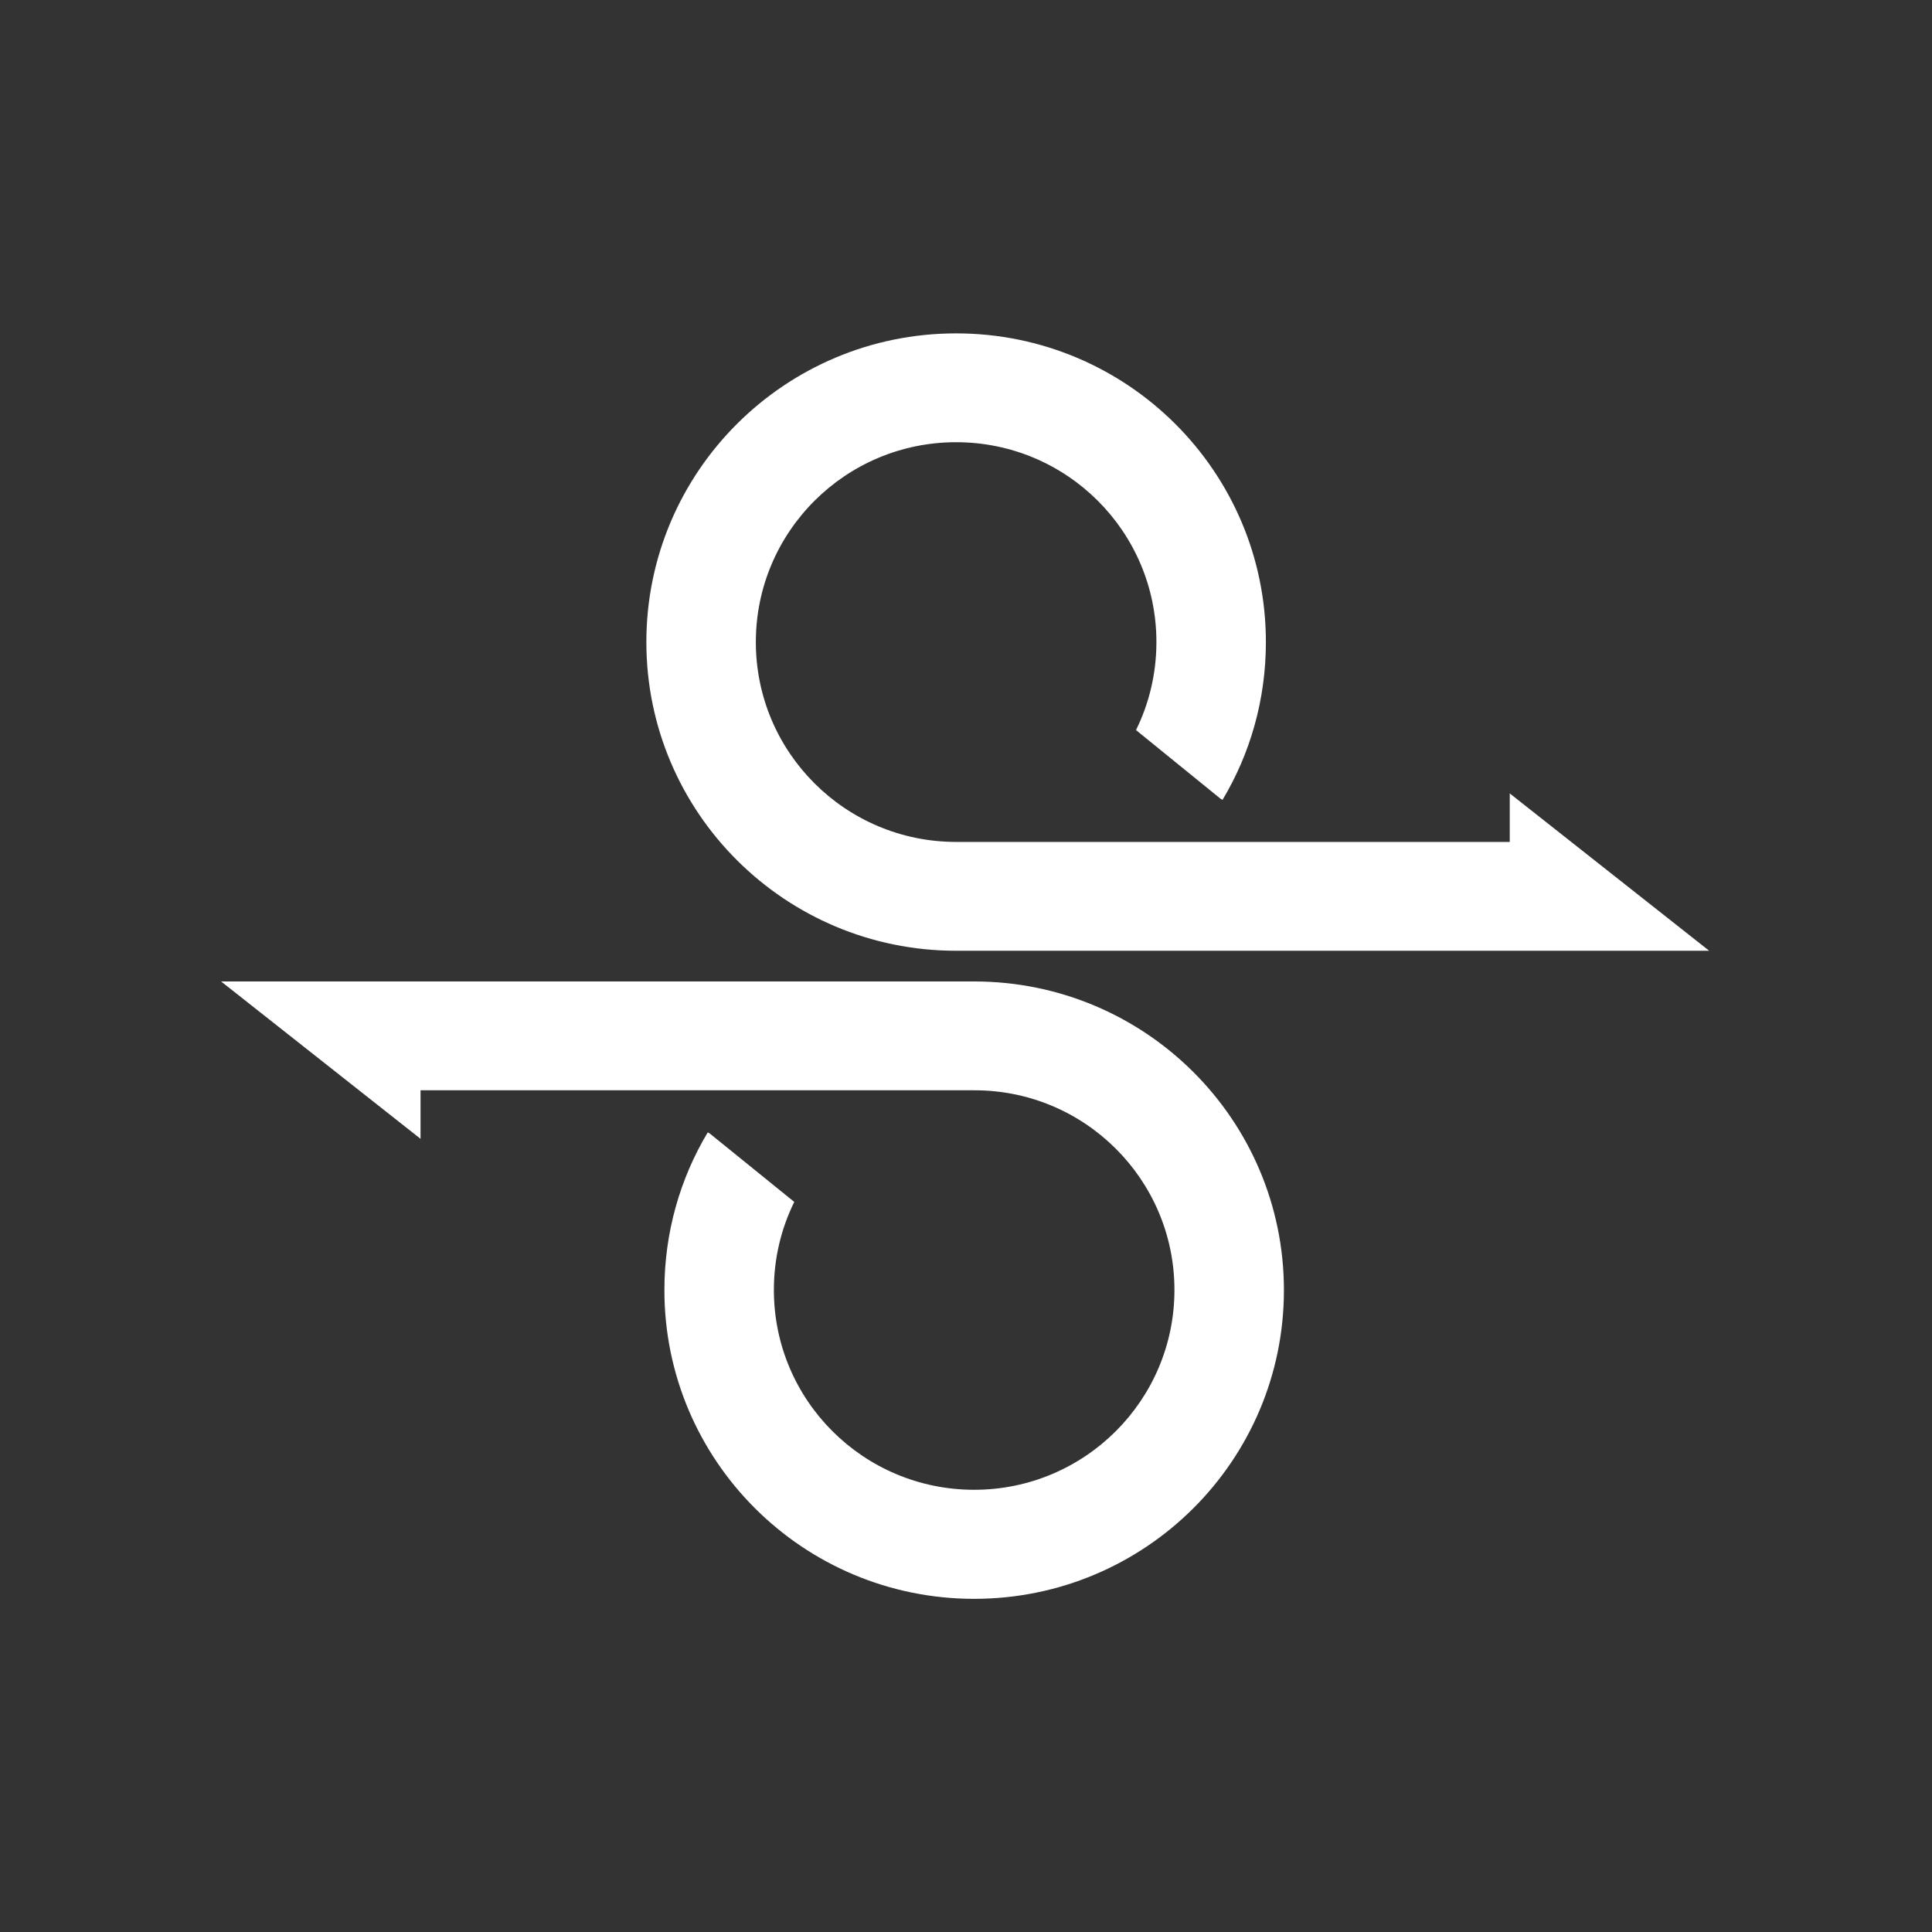 <svg width="900" height="900" xmlns="http://www.w3.org/2000/svg" version="1.1" xml:space="preserve">

 <rect width="100%" height="100%" fill="#333333" stroke="none"/>

 <g>
  <title>Layer 1</title>
  <g id="Layer_2"/>
  <g id="Layer_1">
   <g id="svg_1">
    <path class="st0" d="m547.1,600.9c0,51.4 -41.8,93.1 -93.3,93.1c-51.5,0 -93.3,-41.6 -93.3,-93.1c0,-14.7 3.4,-28.6 9.5,-41l-39.4,-31.9l-0.9,-0.5c-12.9,21.5 -20.2,46.7 -20.2,73.5c0,79.4 64.6,143.8 144.3,143.8s144.3,-64.4 144.3,-143.8c0,-79.4 -64.6,-143.8 -144.3,-143.8l-350.8,0l92.9,73.3l0,-22.6l257.9,0c51.5,-0.1 93.3,41.6 93.3,93z" fill-rule="evenodd" clip-rule="evenodd" fill="#ffffff" id="svg_2"/>
    <path class="st0" d="m352.1,299.1c0,-51.4 41.8,-93.1 93.3,-93.1s93.3,41.6 93.3,93.1c0,14.7 -3.4,28.6 -9.5,41l39.4,32l0.9,0.5c12.9,-21.5 20.2,-46.7 20.2,-73.5c0,-79.4 -64.6,-143.8 -144.3,-143.8s-144.3,64.4 -144.3,143.8c0,79.4 64.6,143.8 144.3,143.8l350.8,0l-92.9,-73.3l0,22.6l-257.9,0c-51.5,0 -93.3,-41.7 -93.3,-93.1z" fill-rule="evenodd" clip-rule="evenodd" fill="#ffffff" id="svg_3"/>
   </g>
   <circle class="st1" cx="1369.6" cy="346.1" r="313.2" fill="#ffffff" id="svg_4"/>
   <g id="svg_5">
    <path class="st2" d="m1446.4,464.9c0,40.5 -32.9,73.2 -73.4,73.2c-40.5,0 -73.4,-32.8 -73.4,-73.2c0,-11.6 2.7,-22.5 7.5,-32.2l-31,-25.2l-0.7,-0.4c-10.1,16.9 -15.9,36.7 -15.9,57.8c0,62.5 50.8,113.2 113.6,113.2c62.8,0 113.6,-50.7 113.6,-113.2c0,-62.5 -50.8,-113.2 -113.6,-113.2l-276.1,0l73.1,57.7l0,-17.8l203,0c40.3,0 73.3,32.8 73.3,73.3z" fill-rule="evenodd" clip-rule="evenodd" fill="#ffffff" id="svg_6"/>
    <path class="st2" d="m1292.8,227.3c0,-40.5 32.9,-73.2 73.4,-73.2c40.5,0 73.4,32.8 73.4,73.2c0,11.6 -2.7,22.5 -7.5,32.2l31,25.2l0.7,0.4c10.1,-16.9 15.9,-36.7 15.9,-57.8c0,-62.5 -50.8,-113.2 -113.6,-113.2c-62.8,0 -113.6,50.7 -113.6,113.2c0,62.5 50.8,113.2 113.6,113.2l276.1,0l-73.1,-57.7l0,17.8l-203,0c-40.3,0 -73.3,-32.8 -73.3,-73.3z" fill-rule="evenodd" clip-rule="evenodd" fill="#ffffff" id="svg_7"/>
   </g>
   <path class="st3" d="m1082,821.4l19.7,-1.7c0.9,7.9 3.1,14.3 6.5,19.4c3.4,5 8.7,9.1 15.8,12.2c7.2,3.1 15.2,4.7 24.2,4.7c7.9,0 15,-1.2 21.1,-3.5c6.1,-2.4 10.6,-5.6 13.6,-9.7c3,-4.1 4.5,-8.6 4.5,-13.5c0,-4.9 -1.4,-9.3 -4.3,-12.9c-2.9,-3.7 -7.6,-6.8 -14.2,-9.3c-4.2,-1.6 -13.6,-4.2 -28,-7.7c-14.5,-3.5 -24.6,-6.7 -30.4,-9.8c-7.5,-3.9 -13.1,-8.8 -16.8,-14.7c-3.7,-5.8 -5.5,-12.4 -5.5,-19.6c0,-7.9 2.3,-15.4 6.8,-22.3c4.5,-6.9 11.1,-12.2 19.8,-15.7c8.7,-3.6 18.3,-5.4 28.9,-5.4c11.7,0 22,1.9 30.9,5.6s15.8,9.3 20.6,16.6c4.8,7.3 7.4,15.6 7.7,24.8l-20,1.5c-1.1,-10 -4.7,-17.5 -10.9,-22.6c-6.2,-5.1 -15.3,-7.6 -27.4,-7.6c-12.6,0 -21.8,2.3 -27.6,6.9c-5.8,4.6 -8.6,10.2 -8.6,16.7c0,5.7 2,10.3 6.1,14c4,3.7 14.5,7.4 31.4,11.2c16.9,3.8 28.6,7.2 34.9,10c9.2,4.2 15.9,9.6 20.3,16.1c4.4,6.5 6.6,13.9 6.6,22.4c0,8.4 -2.4,16.3 -7.2,23.7c-4.8,7.4 -11.7,13.2 -20.7,17.3c-9,4.1 -19.1,6.2 -30.3,6.2c-14.3,0 -26.2,-2.1 -35.8,-6.2c-9.6,-4.2 -17.2,-10.4 -22.7,-18.7c-5.9,-8.4 -8.7,-17.9 -9,-28.4z" fill="#ffffff" id="svg_8"/>
   <path class="st4" d="m1275.9,872l0,-138.9l-51.9,0l0,-18.6l124.8,0l0,18.6l-52.1,0l0,138.9l-20.8,0z" fill="#ffffff" id="svg_9"/>
   <path class="st5" d="m1359.9,795.3c0,-26.1 7,-46.6 21.1,-61.4c14,-14.8 32.2,-22.2 54.4,-22.2c14.5,0 27.6,3.5 39.3,10.4c11.7,6.9 20.6,16.6 26.7,29.1c6.1,12.4 9.2,26.5 9.2,42.3c0,16 -3.2,30.3 -9.7,42.9c-6.4,12.6 -15.6,22.1 -27.4,28.6c-11.8,6.5 -24.6,9.7 -38.2,9.7c-14.8,0 -28.1,-3.6 -39.7,-10.7c-11.7,-7.2 -20.5,-16.9 -26.5,-29.3c-6.2,-12.5 -9.2,-25.6 -9.2,-39.4zm21.5,0.3c0,19 5.1,33.9 15.3,44.8c10.2,10.9 23,16.4 38.4,16.4c15.7,0 28.6,-5.5 38.7,-16.5c10.1,-11 15.2,-26.7 15.2,-46.9c0,-12.8 -2.2,-24 -6.5,-33.6c-4.3,-9.6 -10.7,-17 -19,-22.2c-8.3,-5.3 -17.7,-7.9 -28.1,-7.9c-14.8,0 -27.4,5.1 -38.1,15.2c-10.6,10.1 -15.9,27 -15.9,50.7z" fill="#ffffff" id="svg_10"/>
   <path class="st6" d="m1530.2,821.4l19.7,-1.7c0.9,7.9 3.1,14.3 6.5,19.4c3.4,5 8.7,9.1 15.8,12.2c7.2,3.1 15.2,4.7 24.2,4.7c7.9,0 15,-1.2 21.1,-3.5c6.1,-2.4 10.6,-5.6 13.6,-9.7c3,-4.1 4.5,-8.6 4.5,-13.5c0,-4.9 -1.4,-9.3 -4.3,-12.9c-2.9,-3.7 -7.6,-6.8 -14.2,-9.3c-4.2,-1.6 -13.6,-4.2 -28,-7.7c-14.5,-3.5 -24.6,-6.7 -30.4,-9.8c-7.5,-3.9 -13.1,-8.8 -16.8,-14.7c-3.7,-5.8 -5.5,-12.4 -5.5,-19.6c0,-7.9 2.3,-15.4 6.8,-22.3c4.5,-6.9 11.1,-12.2 19.8,-15.7c8.7,-3.6 18.3,-5.4 28.9,-5.4c11.7,0 22,1.9 30.9,5.6s15.8,9.3 20.6,16.6c4.8,7.3 7.4,15.6 7.7,24.8l-20,1.5c-1.1,-10 -4.7,-17.5 -10.9,-22.6c-6.2,-5.1 -15.3,-7.6 -27.4,-7.6c-12.6,0 -21.8,2.3 -27.6,6.9c-5.8,4.6 -8.6,10.2 -8.6,16.7c0,5.7 2,10.3 6.1,14c4,3.7 14.5,7.4 31.4,11.2c16.9,3.8 28.6,7.2 34.9,10c9.2,4.2 15.9,9.6 20.3,16.1c4.4,6.5 6.6,13.9 6.6,22.4c0,8.4 -2.4,16.3 -7.2,23.7c-4.8,7.4 -11.7,13.2 -20.7,17.3c-9,4.1 -19.1,6.2 -30.3,6.2c-14.3,0 -26.2,-2.1 -35.8,-6.2c-9.6,-4.2 -17.2,-10.4 -22.7,-18.7c-5.8,-8.4 -8.7,-17.9 -9,-28.4z" fill="#ffffff" id="svg_11"/>
  </g>
 </g>
</svg>